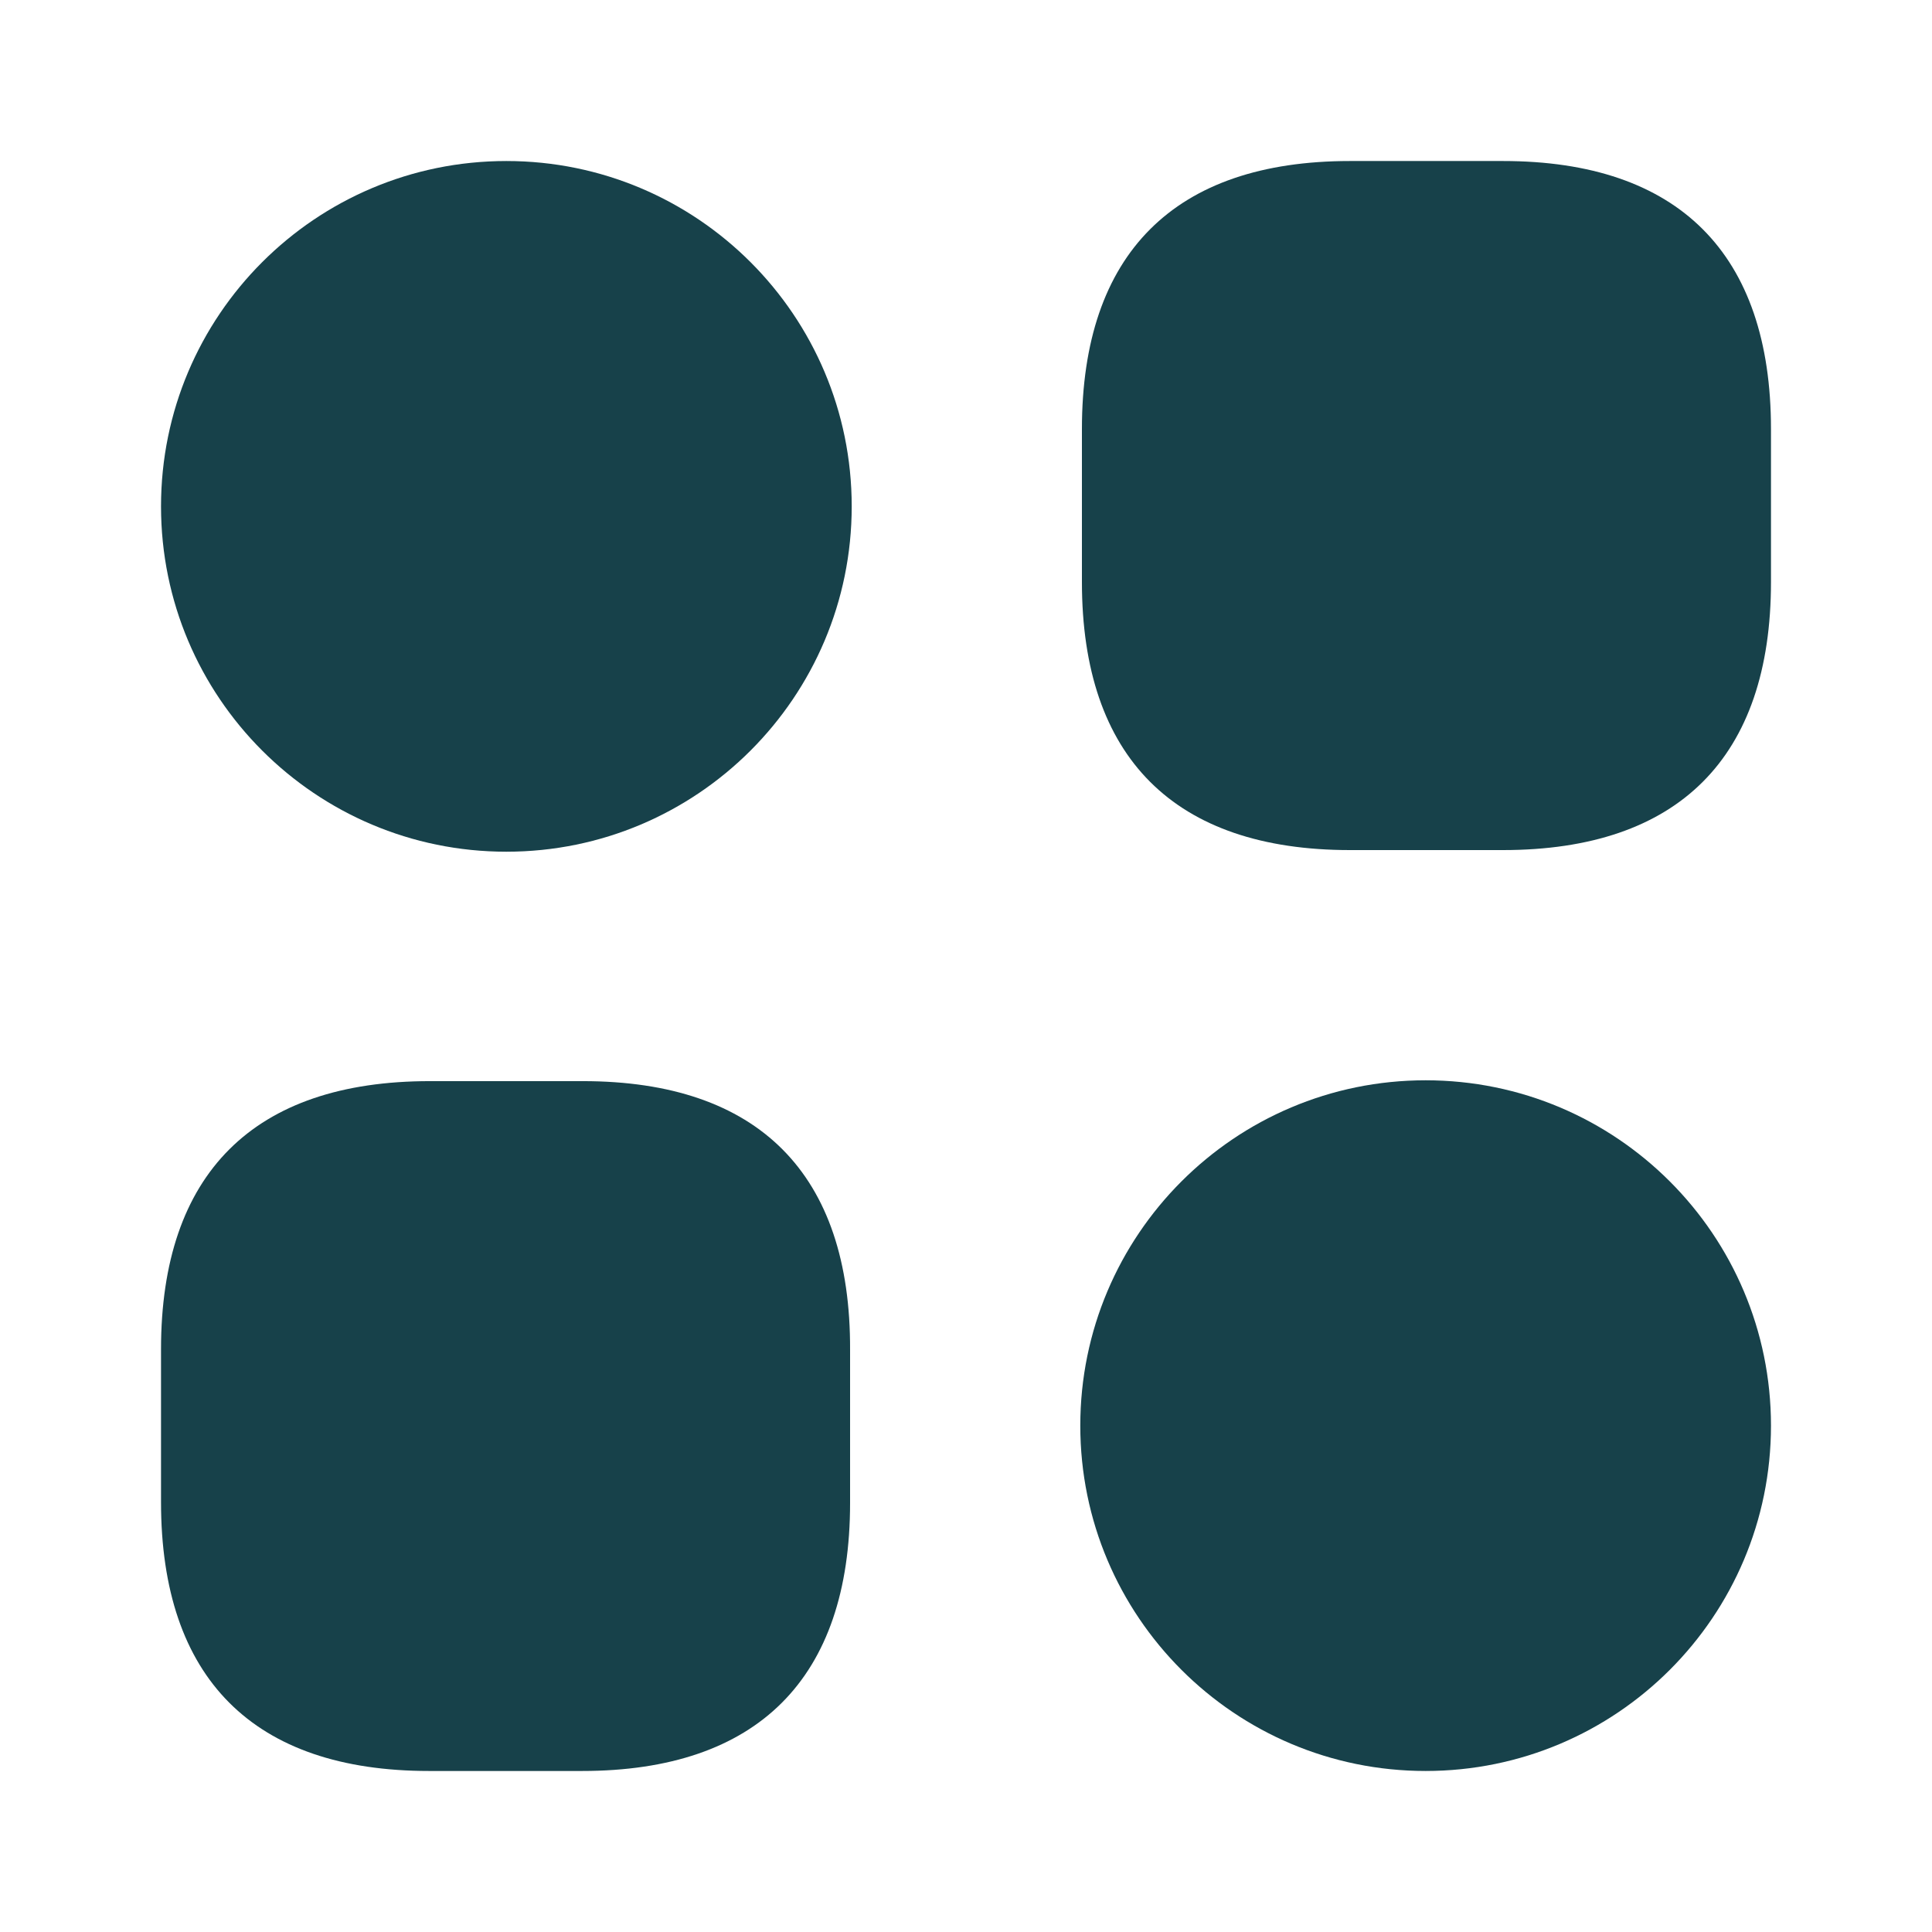 <svg width="32" height="32" viewBox="0 0 32 32" fill="none" xmlns="http://www.w3.org/2000/svg">
<path d="M24.893 2.667H22.36C19.453 2.667 17.92 4.2 17.92 7.107V9.64C17.92 12.547 19.453 14.08 22.36 14.08H24.893C27.8 14.08 29.333 12.547 29.333 9.64V7.107C29.333 4.2 27.8 2.667 24.893 2.667Z" fill="#17414A"/>
<path d="M9.653 17.907H7.12C4.2 17.907 2.667 19.44 2.667 22.347V24.88C2.667 27.8 4.2 29.333 7.107 29.333H9.64C12.547 29.333 14.08 27.8 14.08 24.893V22.36C14.093 19.44 12.56 17.907 9.653 17.907Z" fill="#17414A"/>
<path d="M8.387 14.107C11.546 14.107 14.107 11.546 14.107 8.387C14.107 5.228 11.546 2.667 8.387 2.667C5.228 2.667 2.667 5.228 2.667 8.387C2.667 11.546 5.228 14.107 8.387 14.107Z" fill="#17414A"/>
<path d="M23.613 29.333C26.772 29.333 29.333 26.772 29.333 23.613C29.333 20.454 26.772 17.893 23.613 17.893C20.454 17.893 17.893 20.454 17.893 23.613C17.893 26.772 20.454 29.333 23.613 29.333Z" fill="#17414A"/>
</svg>
